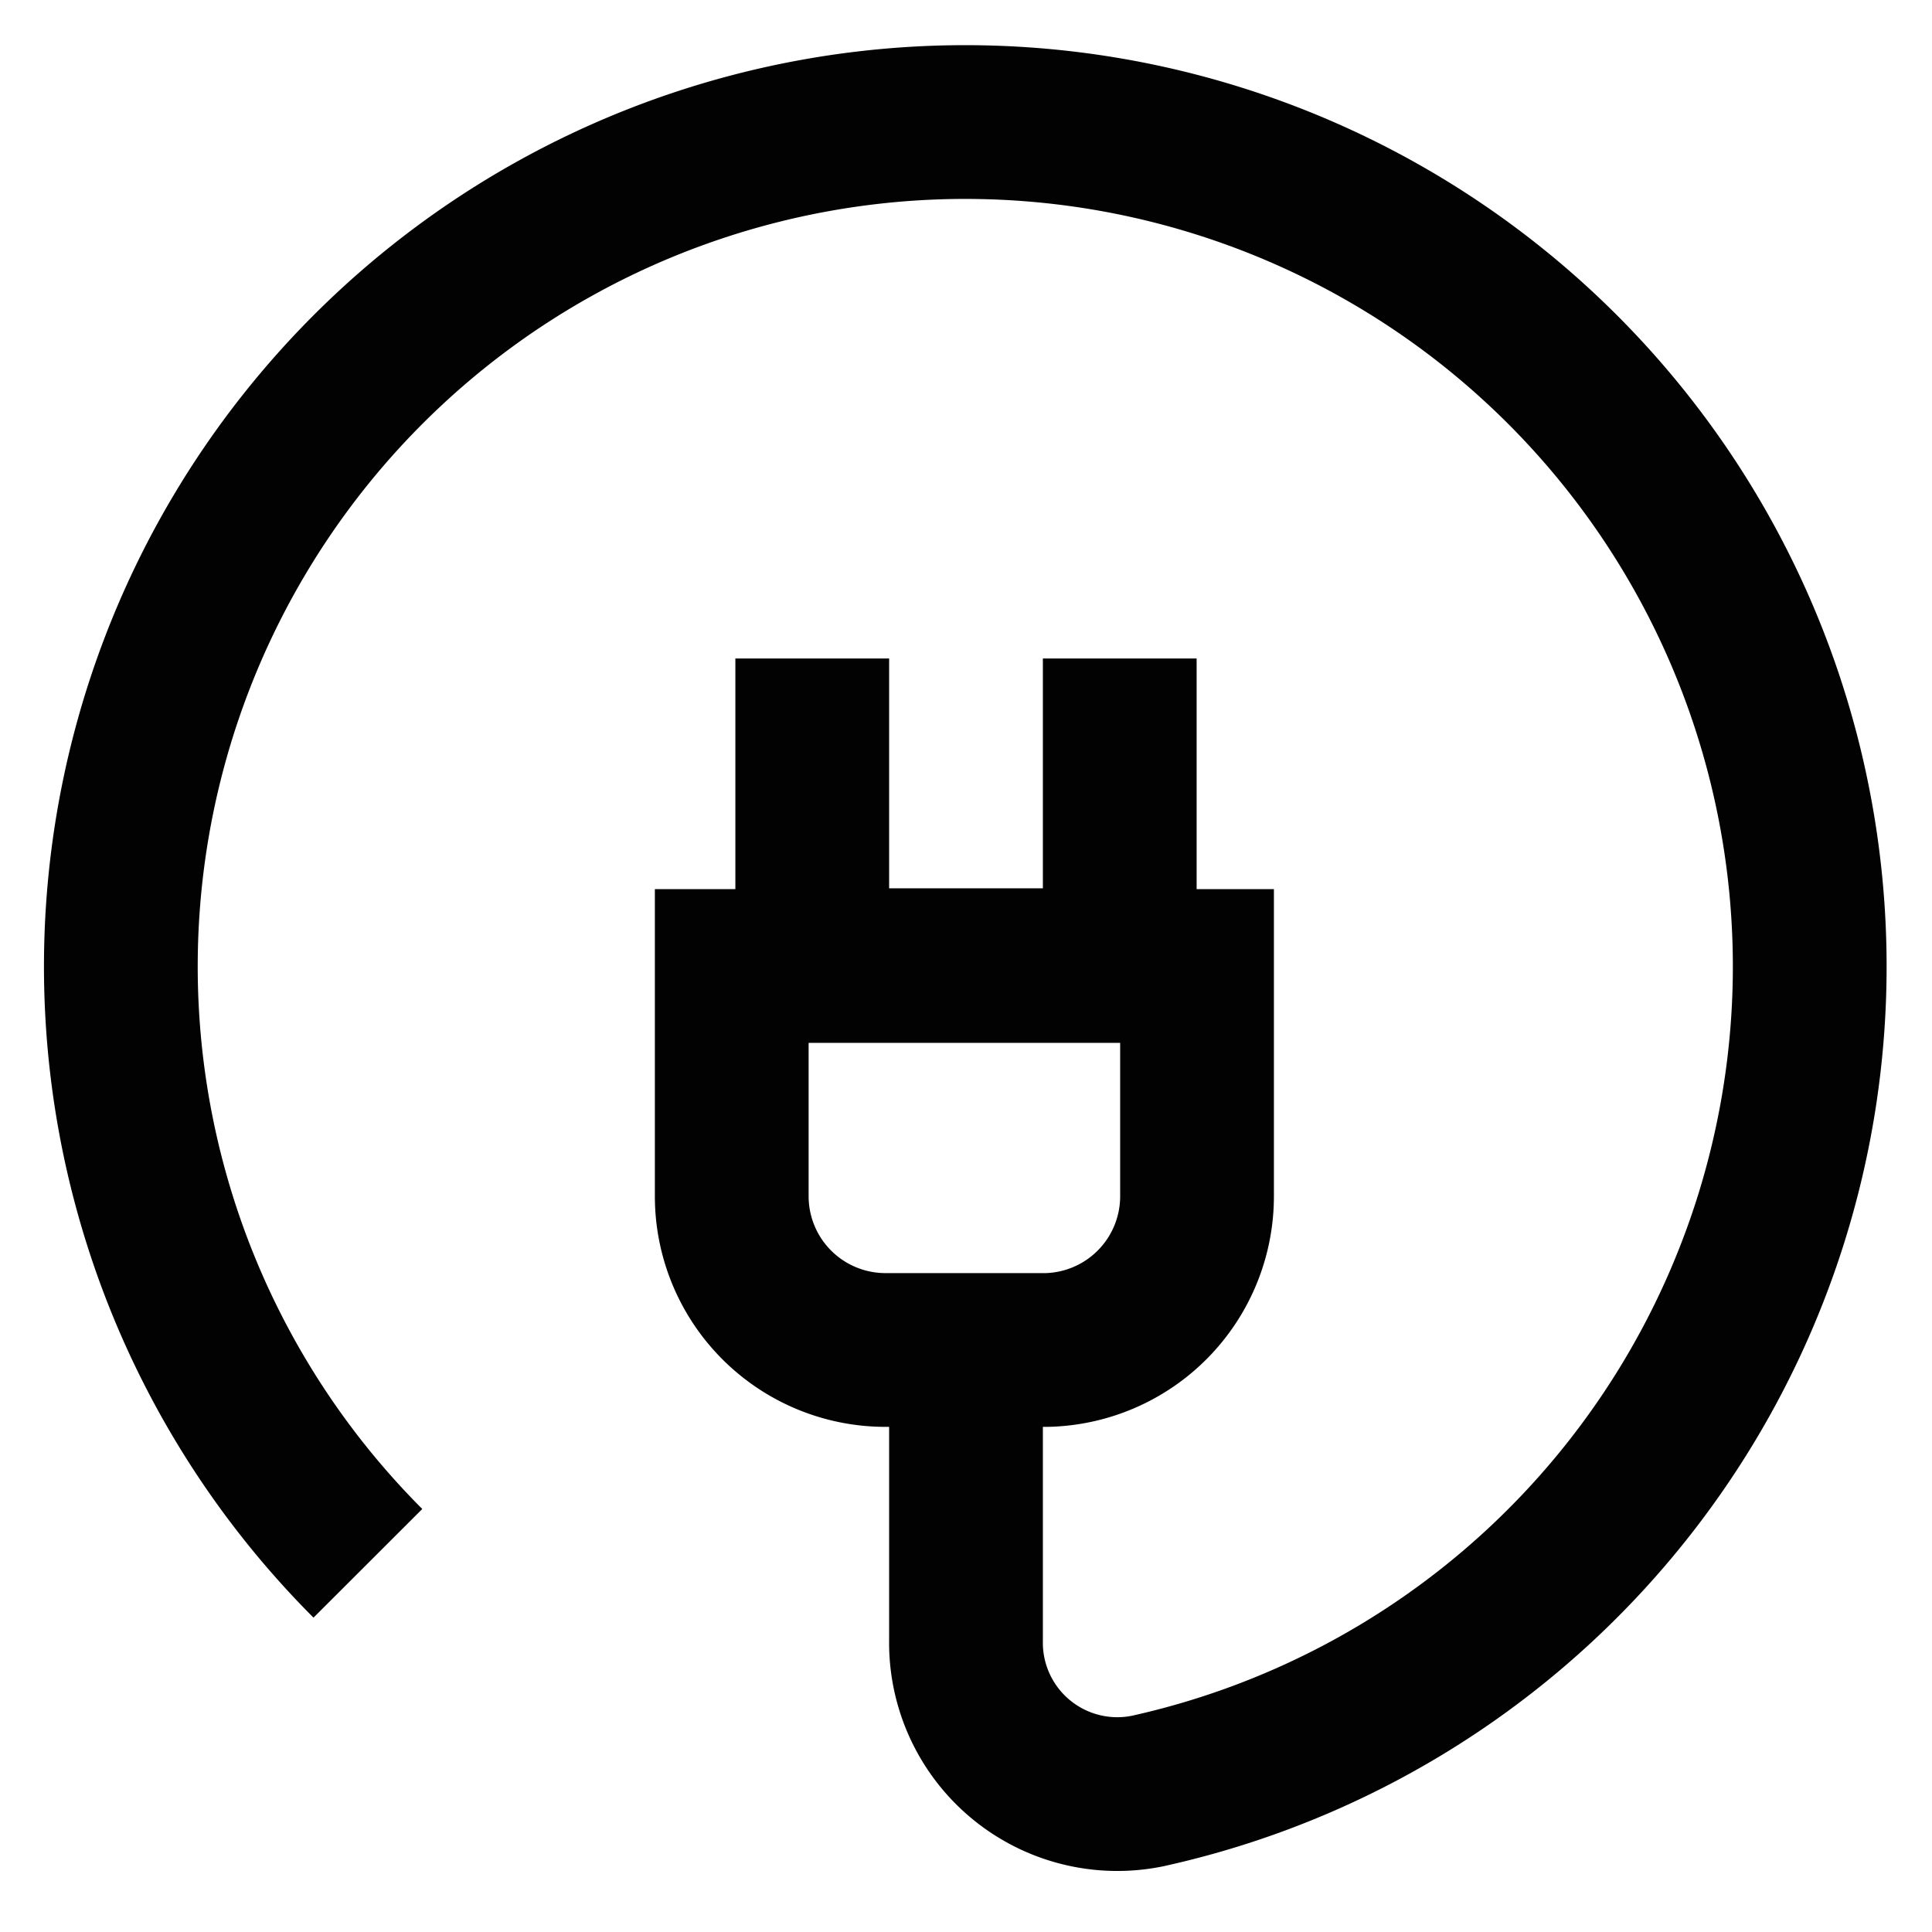 <svg id="Layer_1" data-name="Layer 1" xmlns="http://www.w3.org/2000/svg" viewBox="0 0 24 24"><defs><style>.cls-1{fill:none;stroke:#020202;stroke-miterlimit:10;stroke-width:1.91px;}</style></defs><path class="cls-1" d="M9.14,12h5.73a0,0,0,0,1,0,0v2.86A1.91,1.91,0,0,1,13,16.77H11a1.91,1.91,0,0,1-1.91-1.91V12a0,0,0,0,1,0,0Z"/><polyline class="cls-1" points="13.91 8.18 13.91 11.99 10.09 11.99 10.09 8.18"/><path class="cls-1" d="M12,16.77v3.61a1.88,1.88,0,0,0,2.25,1.87,10.49,10.49,0,1,0-9.68-2.83"/></svg>